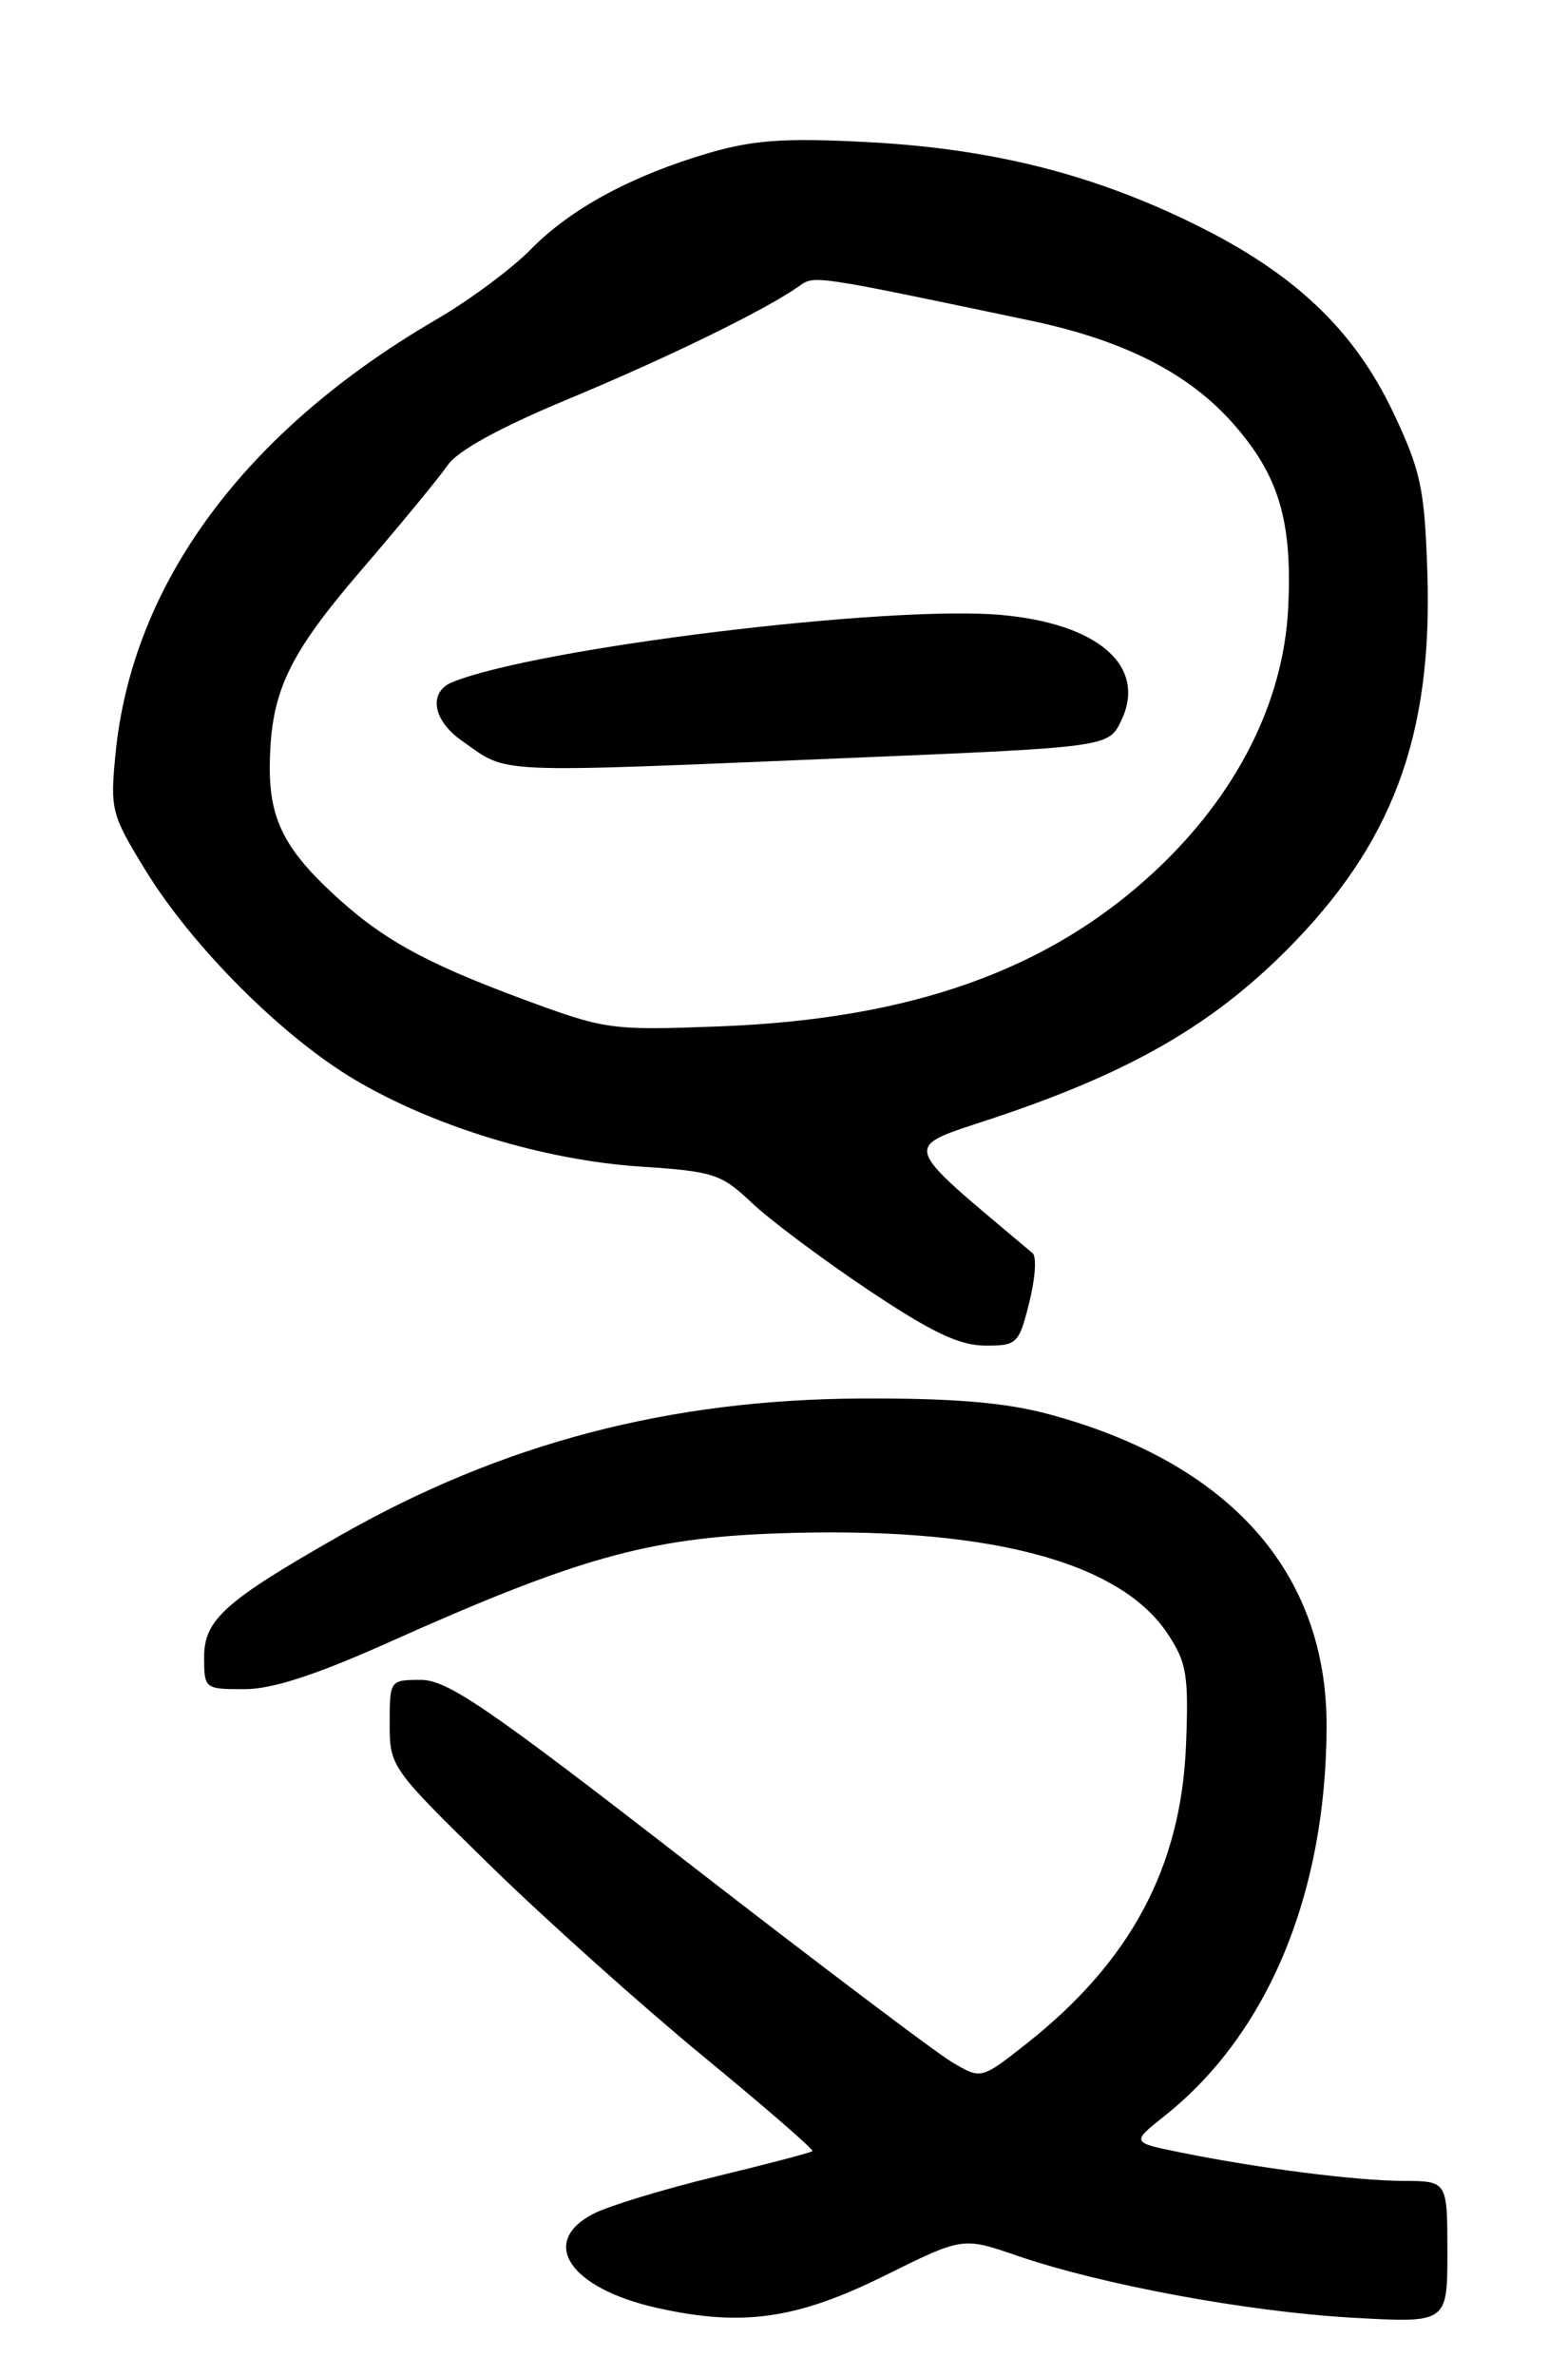 <?xml version="1.0" encoding="UTF-8" standalone="no"?>
<!DOCTYPE svg PUBLIC "-//W3C//DTD SVG 1.1//EN" "http://www.w3.org/Graphics/SVG/1.1/DTD/svg11.dtd" >
<svg xmlns="http://www.w3.org/2000/svg" xmlns:xlink="http://www.w3.org/1999/xlink" version="1.1" viewBox="0 0 169 256">
 <g >
 <path fill="currentColor"
d=" M 95.37 245.18 C 103.76 241.02 103.76 241.02 109.63 243.04 C 118.72 246.17 134.46 249.08 145.75 249.72 C 156.00 250.30 156.00 250.30 156.00 242.65 C 156.00 235.00 156.00 235.00 151.25 234.98 C 146.11 234.96 135.64 233.62 127.21 231.91 C 121.92 230.84 121.92 230.84 125.52 227.98 C 136.66 219.13 142.94 204.03 142.98 186.00 C 143.02 169.36 132.45 157.54 112.88 152.33 C 108.31 151.11 102.68 150.64 93.00 150.68 C 72.15 150.76 54.11 155.49 36.61 165.47 C 24.23 172.52 22.00 174.52 22.00 178.55 C 22.00 181.95 22.06 182.00 26.32 182.00 C 29.35 182.00 34.00 180.49 41.93 176.94 C 62.15 167.89 69.85 165.72 83.61 165.22 C 106.02 164.39 120.57 168.10 125.83 176.00 C 127.90 179.11 128.13 180.44 127.83 188.00 C 127.31 201.14 121.89 211.30 110.67 220.17 C 105.75 224.05 105.75 224.05 102.63 222.20 C 100.91 221.19 88.08 211.50 74.12 200.68 C 52.63 184.01 48.23 181.00 45.37 181.00 C 42.02 181.00 42.00 181.03 42.00 185.70 C 42.00 190.36 42.10 190.50 52.79 200.95 C 58.72 206.75 69.04 215.99 75.71 221.49 C 82.39 226.98 87.73 231.61 87.57 231.77 C 87.40 231.93 82.69 233.17 77.10 234.52 C 71.50 235.88 65.59 237.68 63.96 238.52 C 58.05 241.58 61.40 246.55 70.79 248.66 C 80.00 250.72 85.86 249.89 95.37 245.18 Z  M 110.93 140.35 C 111.58 137.80 111.74 135.40 111.30 135.03 C 96.72 122.73 97.02 123.84 107.34 120.38 C 121.71 115.56 130.46 110.55 138.53 102.51 C 150.06 91.01 154.43 79.36 153.84 61.63 C 153.54 52.62 153.13 50.72 150.19 44.50 C 145.96 35.56 139.53 29.45 128.75 24.16 C 117.74 18.74 106.84 16.01 93.48 15.31 C 84.70 14.84 81.25 15.08 76.52 16.45 C 68.15 18.89 61.54 22.45 57.22 26.86 C 55.17 28.95 50.58 32.36 47.00 34.44 C 26.37 46.46 14.24 62.88 12.45 81.23 C 11.86 87.23 12.00 87.77 15.67 93.75 C 20.71 101.98 30.41 111.69 38.22 116.32 C 46.74 121.38 58.67 125.01 69.00 125.69 C 76.91 126.21 77.74 126.48 81.00 129.57 C 82.92 131.40 88.55 135.61 93.50 138.93 C 100.34 143.51 103.37 144.96 106.13 144.98 C 109.62 145.00 109.81 144.82 110.93 140.35 Z  M 56.29 107.63 C 45.59 103.66 40.99 101.08 35.67 96.09 C 30.54 91.28 28.99 88.03 29.08 82.30 C 29.20 74.50 31.07 70.57 39.06 61.29 C 43.22 56.45 47.36 51.42 48.26 50.11 C 49.31 48.57 53.90 46.05 61.19 43.02 C 71.93 38.56 82.57 33.36 86.13 30.83 C 87.79 29.64 87.62 29.62 111.00 34.53 C 121.16 36.66 128.14 40.21 132.96 45.70 C 137.85 51.25 139.31 56.18 138.84 65.54 C 138.33 75.68 133.29 85.62 124.54 93.81 C 113.10 104.51 98.24 109.81 77.50 110.59 C 65.78 111.03 65.28 110.96 56.29 107.63 Z  M 91.49 81.67 C 119.48 80.50 119.48 80.50 120.85 77.64 C 123.64 71.80 118.43 67.21 107.94 66.26 C 95.78 65.16 57.87 69.80 48.75 73.50 C 46.15 74.56 46.63 77.61 49.75 79.79 C 54.93 83.42 52.28 83.30 91.49 81.67 Z "/>
</g>
</svg>